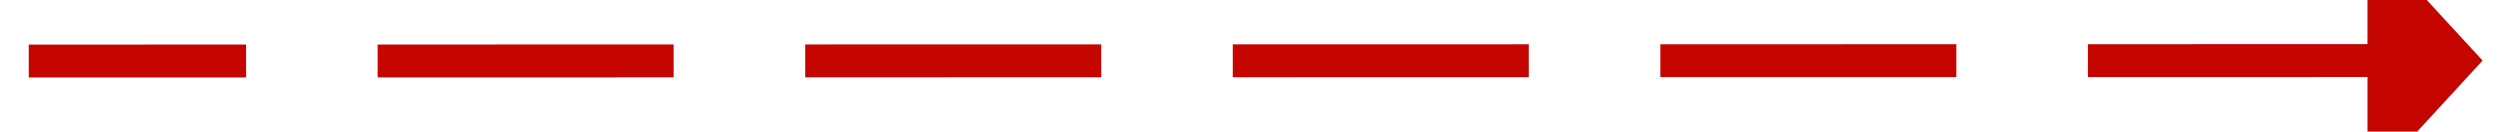 ﻿<?xml version="1.0" encoding="utf-8"?>
<svg version="1.1" xmlns:xlink="http://www.w3.org/1999/xlink" width="152px" height="8px" viewBox="164 470  152 8" xmlns="http://www.w3.org/2000/svg">
  <g transform="matrix(-0.556 0.831 -0.831 -0.556 767.401 538.216 )">
    <path d="M 201.337 416.986  L 281 536  " stroke-width="2" stroke-dasharray="18,8" stroke="#c40500" fill="none" />
    <path d="M 208.209 413.59  L 198 412  L 195.578 422.045  L 208.209 413.59  Z " fill-rule="nonzero" fill="#c40500" stroke="none" />
  </g>
</svg>
